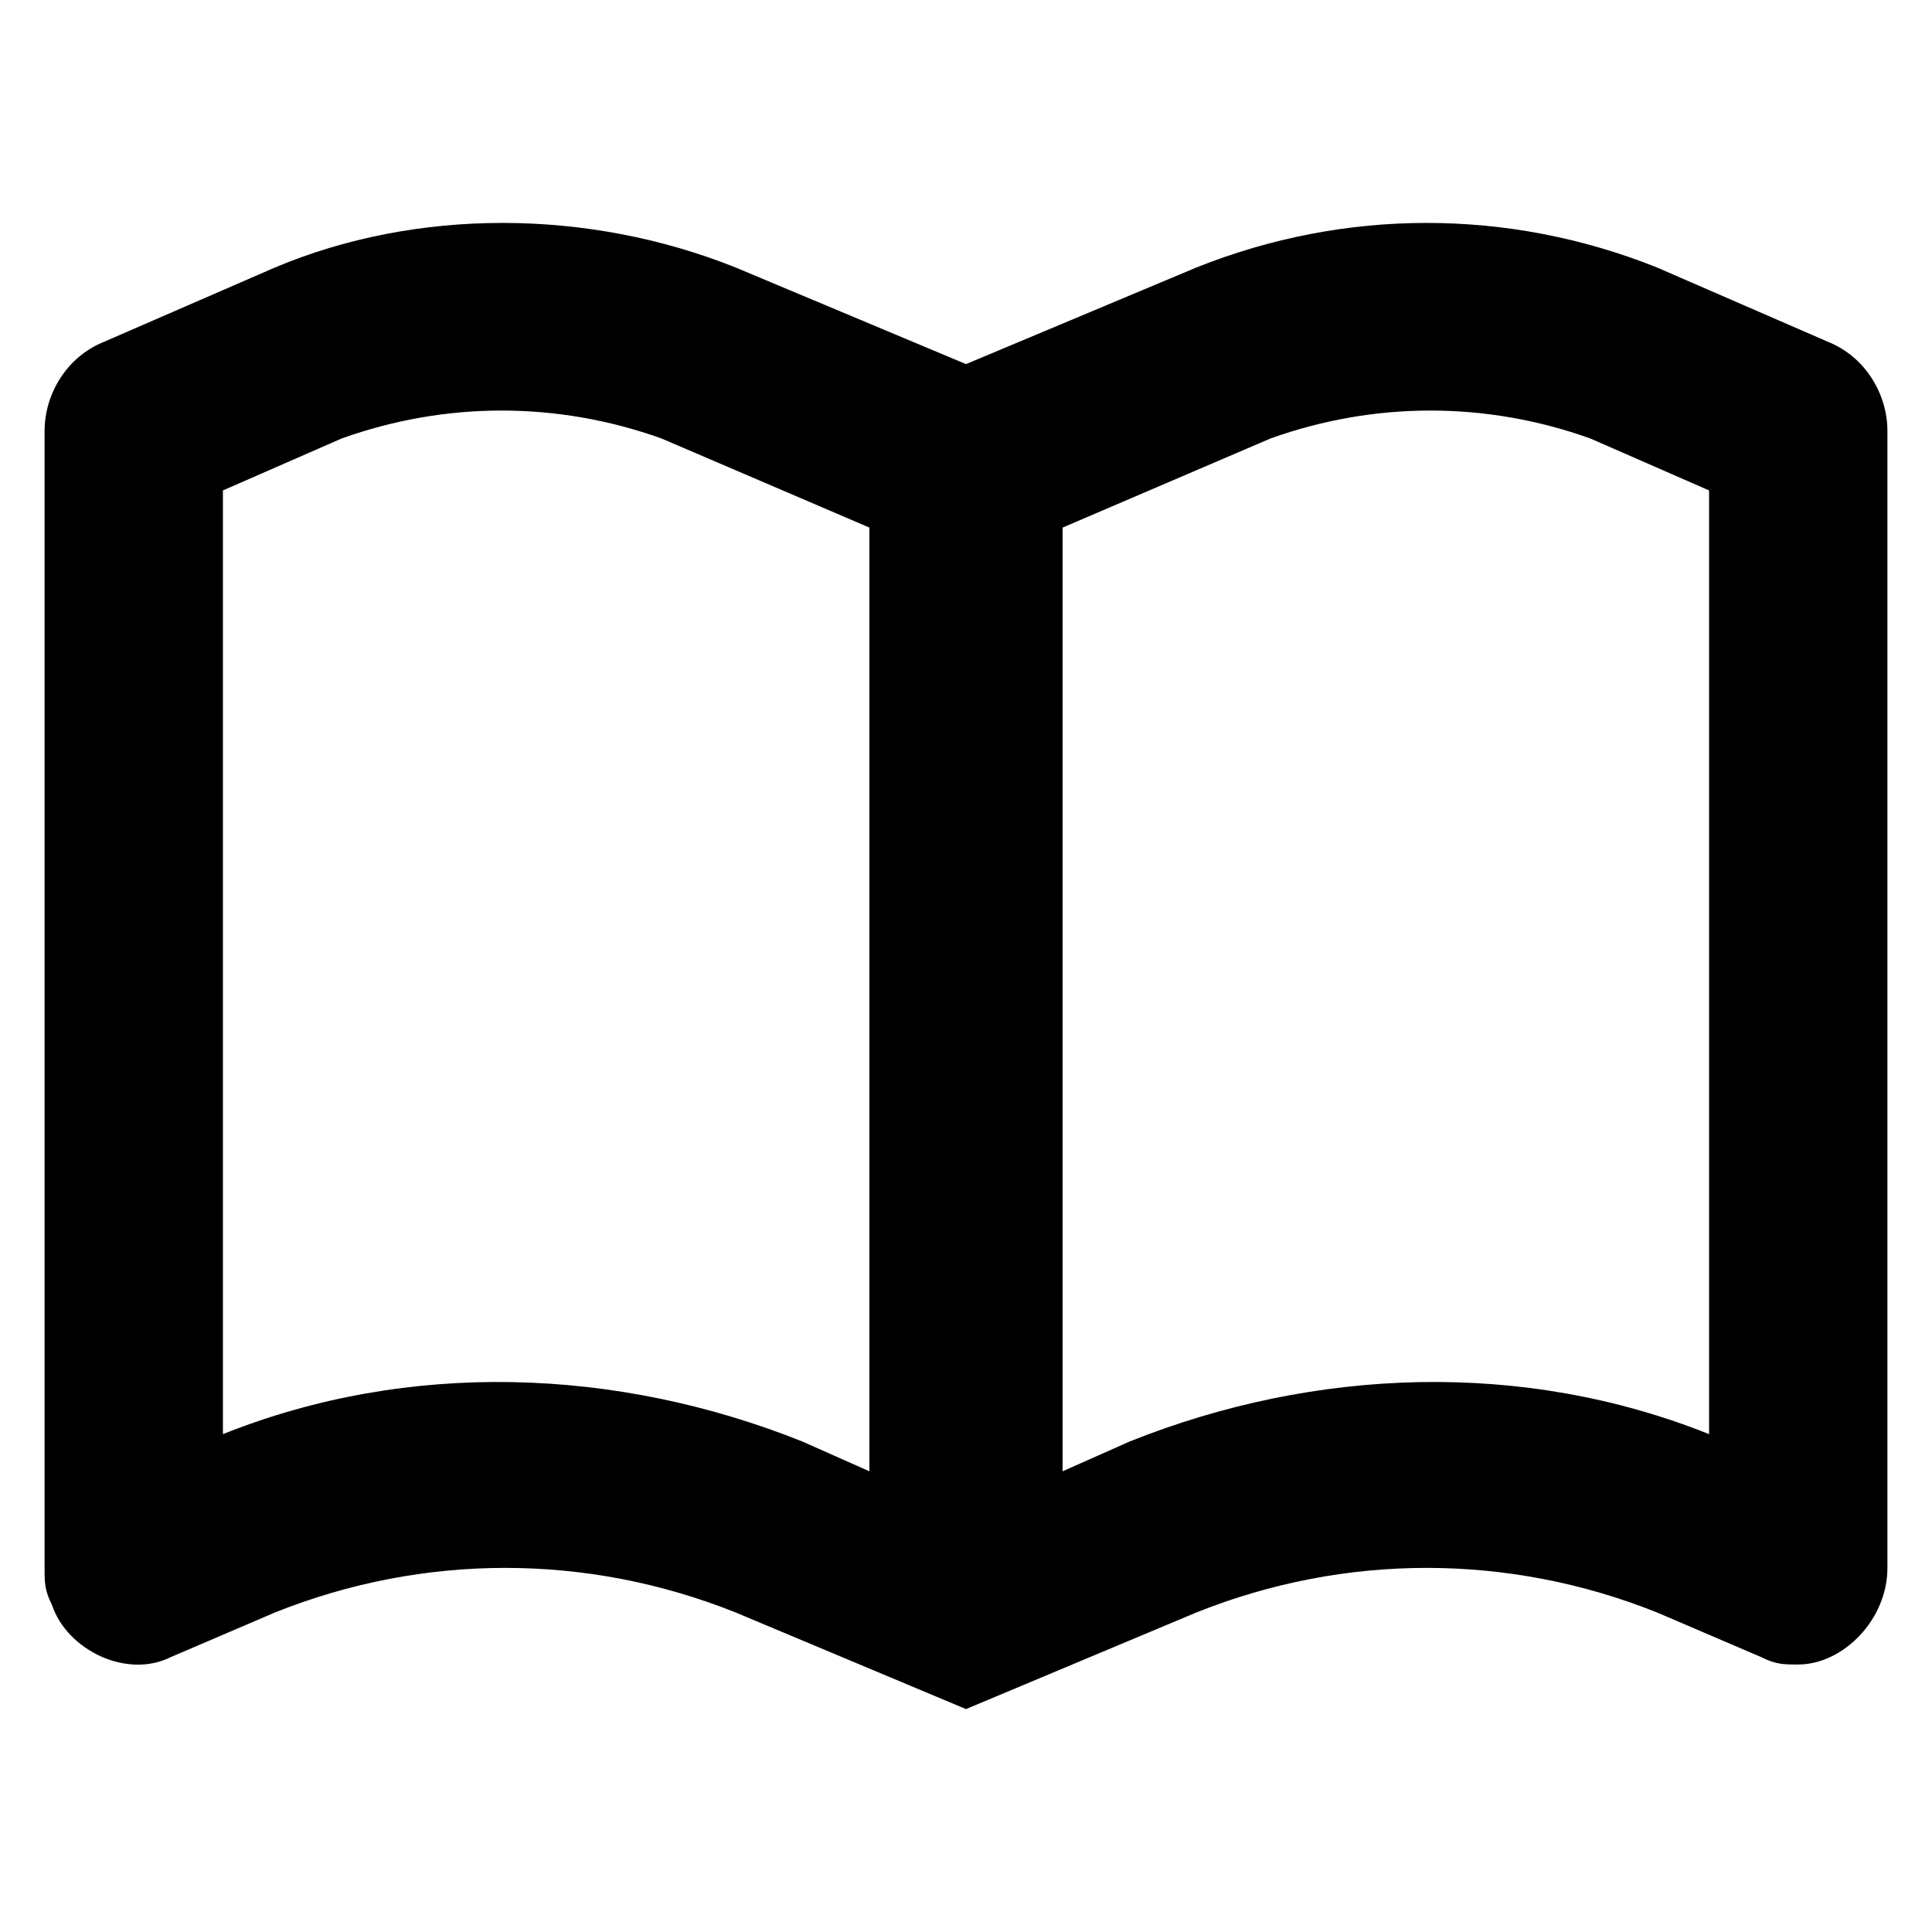 <svg version="1.1" id="Layer_1"
	xmlns="http://www.w3.org/2000/svg"
	xmlns:xlink="http://www.w3.org/1999/xlink" x="0px" y="0px" viewBox="0 0 26 26" style="enable-background:new 0 0 26 26;" xml:space="preserve">
	<g>
		<path class="st0" d="M24.6,4.6l-2.3-1c-2-0.8-4.2-0.8-6.2,0L13,4.9L9.9,3.6c-2-0.8-4.3-0.8-6.2,0l-2.3,1C0.9,4.8,0.6,5.3,0.6,5.8
		v15.3c0,0.2,0,0.3,0.1,0.5c0.2,0.6,1,1,1.6,0.7l1.4-0.6c2-0.8,4.2-0.8,6.2,0L13,23l3.1-1.3c2-0.8,4.2-0.8,6.2,0l1.4,0.6
		c0.2,0.1,0.3,0.1,0.5,0.1c0.6,0,1.2-0.6,1.2-1.3V5.8C25.4,5.3,25.1,4.8,24.6,4.6z M11.7,19.8l-0.9-0.4c-2.5-1-5.3-1.1-7.8-0.1V6.6
		l1.6-0.7c1.4-0.5,2.9-0.5,4.3,0l2.8,1.2V19.8z M23,19.3c-2.5-1-5.3-0.9-7.8,0.1l-0.9,0.4V7.1l2.8-1.2c1.4-0.5,2.9-0.5,4.3,0L23,6.6
		V19.3z"/>
	</g>
</svg>
